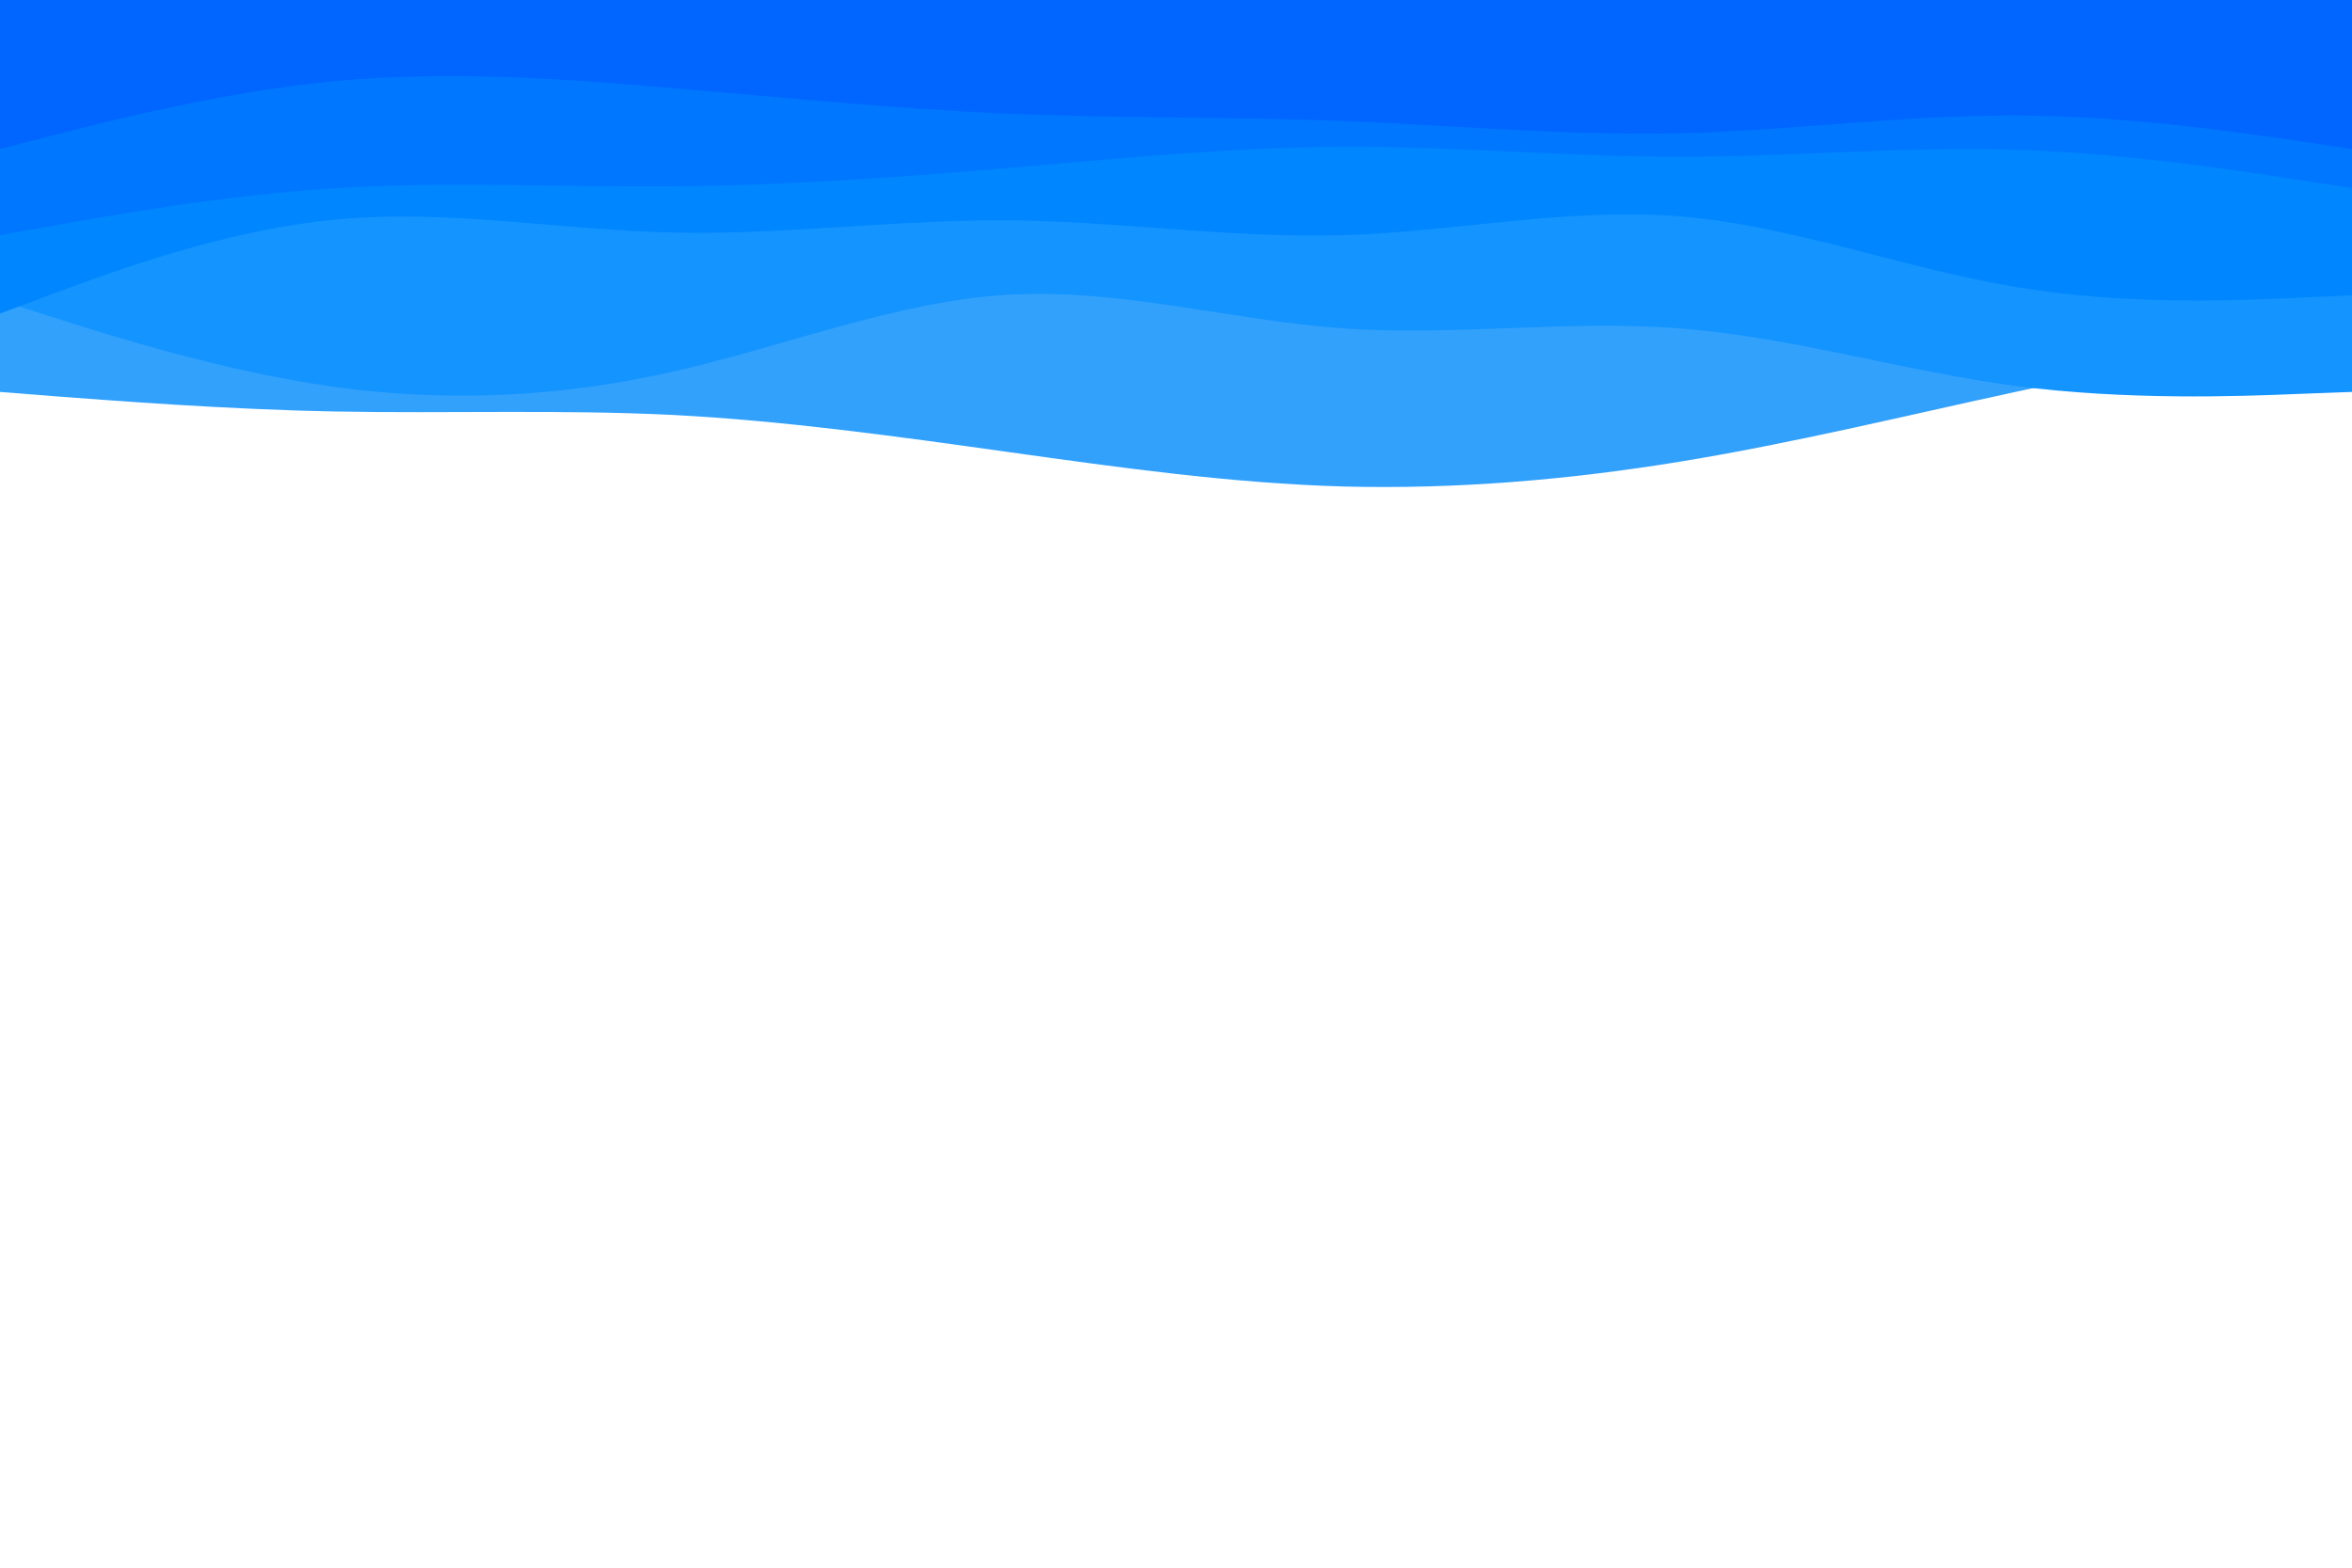 <svg id="visual" viewBox="0 0 900 600" width="900" height="600" xmlns="http://www.w3.org/2000/svg" xmlns:xlink="http://www.w3.org/1999/xlink" version="1.1"><path d="M0 150L21.5 151.7C43 153.3 86 156.7 128.8 157.5C171.7 158.3 214.3 156.7 257.2 158.8C300 161 343 167 385.8 173C428.7 179 471.3 185 514.2 186.2C557 187.3 600 183.7 642.8 176.7C685.7 169.7 728.3 159.3 771.2 150C814 140.7 857 132.3 878.5 128.2L900 124L900 0L878.5 0C857 0 814 0 771.2 0C728.3 0 685.7 0 642.8 0C600 0 557 0 514.2 0C471.3 0 428.7 0 385.8 0C343 0 300 0 257.2 0C214.3 0 171.7 0 128.8 0C86 0 43 0 21.5 0L0 0Z" fill="#32a1fc"></path><path d="M0 115L21.5 121.8C43 128.7 86 142.3 128.8 148.2C171.7 154 214.3 152 257.2 142.3C300 132.7 343 115.3 385.8 112.8C428.7 110.3 471.3 122.7 514.2 125.7C557 128.7 600 122.3 642.8 125.7C685.7 129 728.3 142 771.2 147.7C814 153.3 857 151.7 878.5 150.8L900 150L900 0L878.5 0C857 0 814 0 771.2 0C728.3 0 685.7 0 642.8 0C600 0 557 0 514.2 0C471.3 0 428.7 0 385.8 0C343 0 300 0 257.2 0C214.3 0 171.7 0 128.8 0C86 0 43 0 21.5 0L0 0Z" fill="#1494fe"></path><path d="M0 120L21.5 112C43 104 86 88 128.8 84C171.7 80 214.3 88 257.2 89C300 90 343 84 385.8 84.3C428.7 84.7 471.3 91.3 514.2 90C557 88.7 600 79.3 642.8 82.8C685.7 86.3 728.3 102.7 771.2 109.8C814 117 857 115 878.5 114L900 113L900 0L878.5 0C857 0 814 0 771.2 0C728.3 0 685.7 0 642.8 0C600 0 557 0 514.2 0C471.3 0 428.7 0 385.8 0C343 0 300 0 257.2 0C214.3 0 171.7 0 128.8 0C86 0 43 0 21.5 0L0 0Z" fill="#0086ff"></path><path d="M0 90L21.5 86.2C43 82.3 86 74.7 128.8 72C171.7 69.3 214.3 71.7 257.2 71.3C300 71 343 68 385.8 64.3C428.7 60.7 471.3 56.3 514.2 56.2C557 56 600 60 642.8 60C685.7 60 728.3 56 771.2 57.3C814 58.7 857 65.3 878.5 68.7L900 72L900 0L878.5 0C857 0 814 0 771.2 0C728.3 0 685.7 0 642.8 0C600 0 557 0 514.2 0C471.3 0 428.7 0 385.8 0C343 0 300 0 257.2 0C214.3 0 171.7 0 128.8 0C86 0 43 0 21.5 0L0 0Z" fill="#0077ff"></path><path d="M0 57L21.5 51.5C43 46 86 35 128.8 31C171.7 27 214.3 30 257.2 33.7C300 37.3 343 41.7 385.8 43.5C428.7 45.3 471.3 44.7 514.2 46.3C557 48 600 52 642.8 51C685.7 50 728.3 44 771.2 44.2C814 44.3 857 50.7 878.5 53.8L900 57L900 0L878.5 0C857 0 814 0 771.2 0C728.3 0 685.7 0 642.8 0C600 0 557 0 514.2 0C471.3 0 428.7 0 385.8 0C343 0 300 0 257.2 0C214.3 0 171.7 0 128.8 0C86 0 43 0 21.5 0L0 0Z" fill="#0066ff"></path></svg>